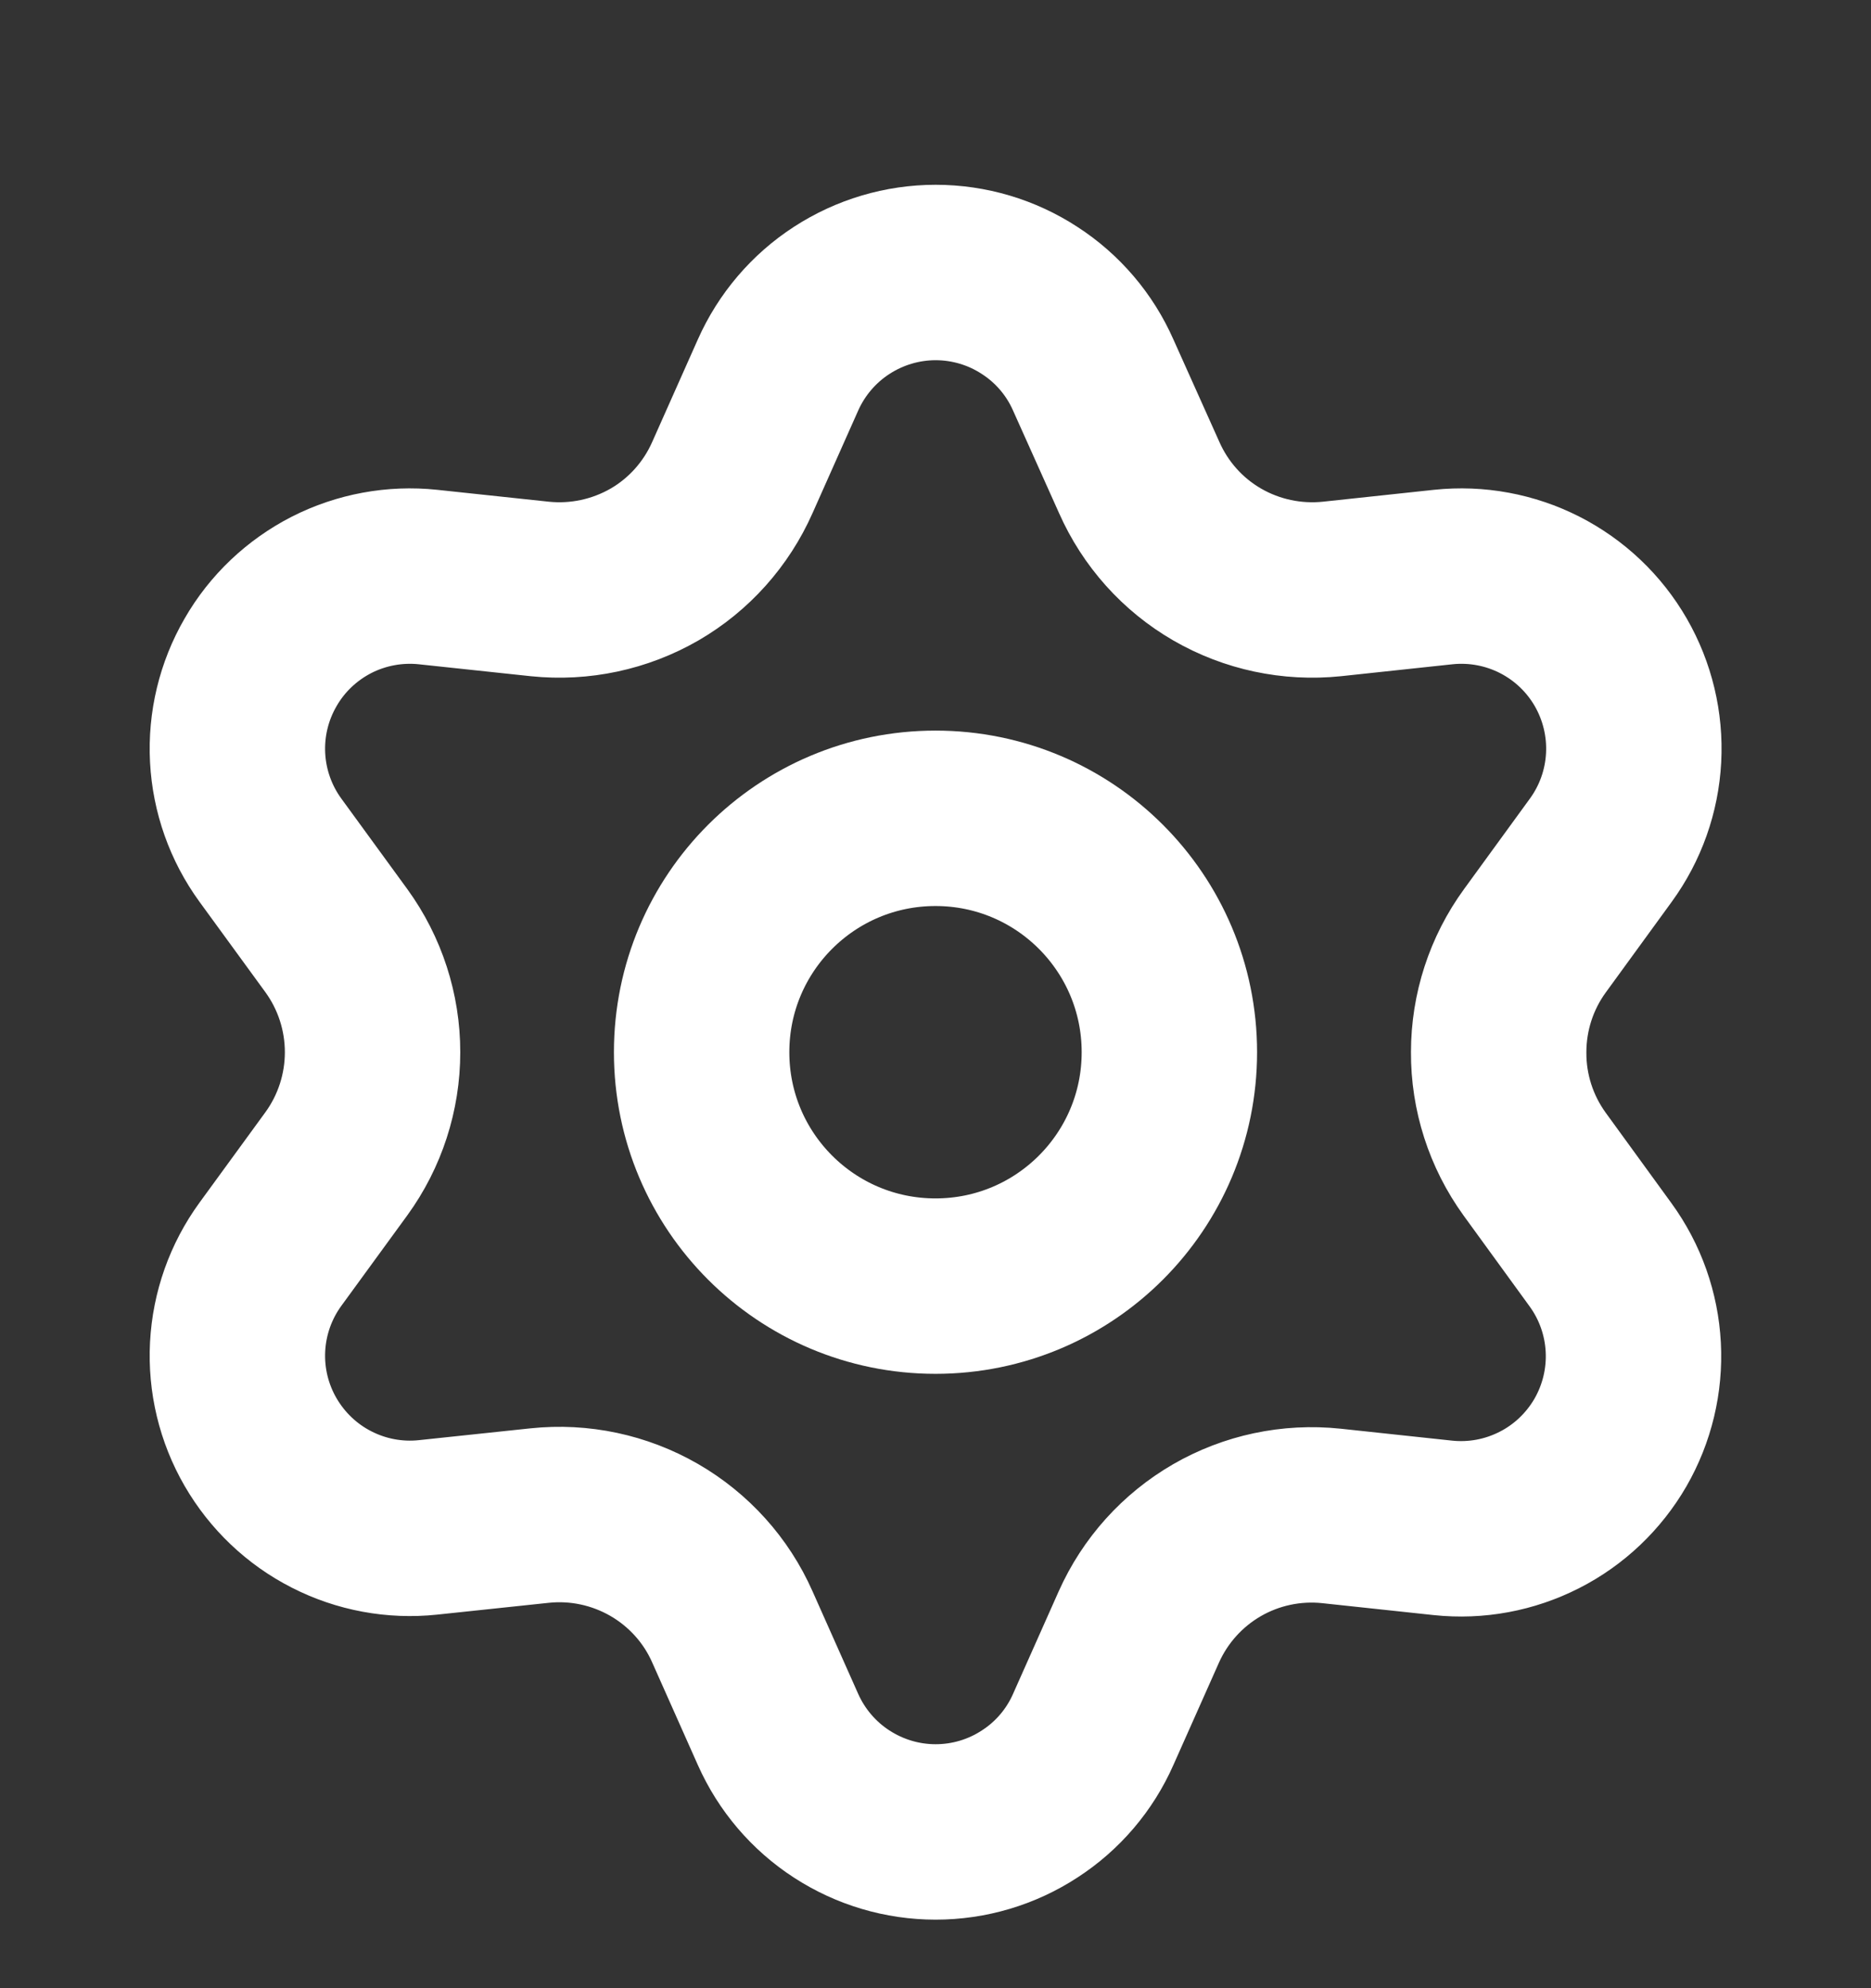 <svg width="16" height="17" viewBox="0 0 16 17" fill="none" xmlns="http://www.w3.org/2000/svg">
<rect x="0" y="0" width="16" height="17" fill="#333333" stroke="none"/>
<g clip-path="url(#clip0_402_35474)">
<path d="M6.263 13.911L6.653 14.787C6.769 15.048 6.958 15.27 7.197 15.425C7.437 15.581 7.716 15.664 8.001 15.664C8.287 15.664 8.566 15.581 8.805 15.425C9.045 15.27 9.234 15.048 9.349 14.787L9.739 13.911C9.878 13.6 10.111 13.341 10.406 13.17C10.702 12.999 11.045 12.926 11.386 12.962L12.339 13.064C12.623 13.094 12.909 13.041 13.164 12.911C13.418 12.782 13.629 12.581 13.772 12.334C13.914 12.087 13.982 11.804 13.967 11.519C13.952 11.234 13.855 10.96 13.687 10.729L13.123 9.953C12.922 9.675 12.814 9.34 12.816 8.997C12.816 8.655 12.924 8.321 13.126 8.044L13.69 7.269C13.858 7.038 13.955 6.764 13.97 6.479C13.985 6.194 13.917 5.911 13.775 5.664C13.632 5.416 13.421 5.216 13.166 5.086C12.912 4.957 12.626 4.904 12.342 4.934L11.389 5.036C11.048 5.071 10.705 4.998 10.409 4.827C10.113 4.656 9.88 4.395 9.742 4.083L9.349 3.207C9.234 2.946 9.045 2.724 8.805 2.569C8.566 2.413 8.287 2.33 8.001 2.33C7.716 2.33 7.437 2.413 7.197 2.569C6.958 2.724 6.769 2.946 6.653 3.207L6.263 4.083C6.125 4.395 5.892 4.656 5.597 4.827C5.3 4.998 4.957 5.071 4.617 5.036L3.66 4.934C3.377 4.904 3.09 4.957 2.836 5.086C2.582 5.216 2.37 5.416 2.228 5.664C2.085 5.911 2.017 6.194 2.032 6.479C2.047 6.764 2.144 7.038 2.312 7.269L2.877 8.044C3.078 8.321 3.186 8.655 3.186 8.997C3.186 9.339 3.078 9.673 2.877 9.95L2.312 10.725C2.144 10.956 2.047 11.23 2.032 11.515C2.017 11.8 2.085 12.083 2.228 12.33C2.371 12.577 2.582 12.778 2.836 12.907C3.09 13.037 3.377 13.09 3.66 13.06L4.614 12.959C4.954 12.923 5.297 12.996 5.594 13.167C5.89 13.338 6.125 13.598 6.263 13.911Z" stroke="white" stroke-width="1.5" stroke-linecap="round" stroke-linejoin="round"/>
<path d="M8 10.997C9.105 10.997 10 10.102 10 8.997C10 7.892 9.105 6.997 8 6.997C6.895 6.997 6 7.892 6 8.997C6 10.102 6.895 10.997 8 10.997Z" stroke="white" stroke-width="1.5" stroke-linecap="round" stroke-linejoin="round"/>
</g>
<defs>
<clipPath id="clip0_402_35474">
<rect width="16" height="16" fill="white" transform="translate(0 0.997)"/>
</clipPath>
</defs>
</svg>
